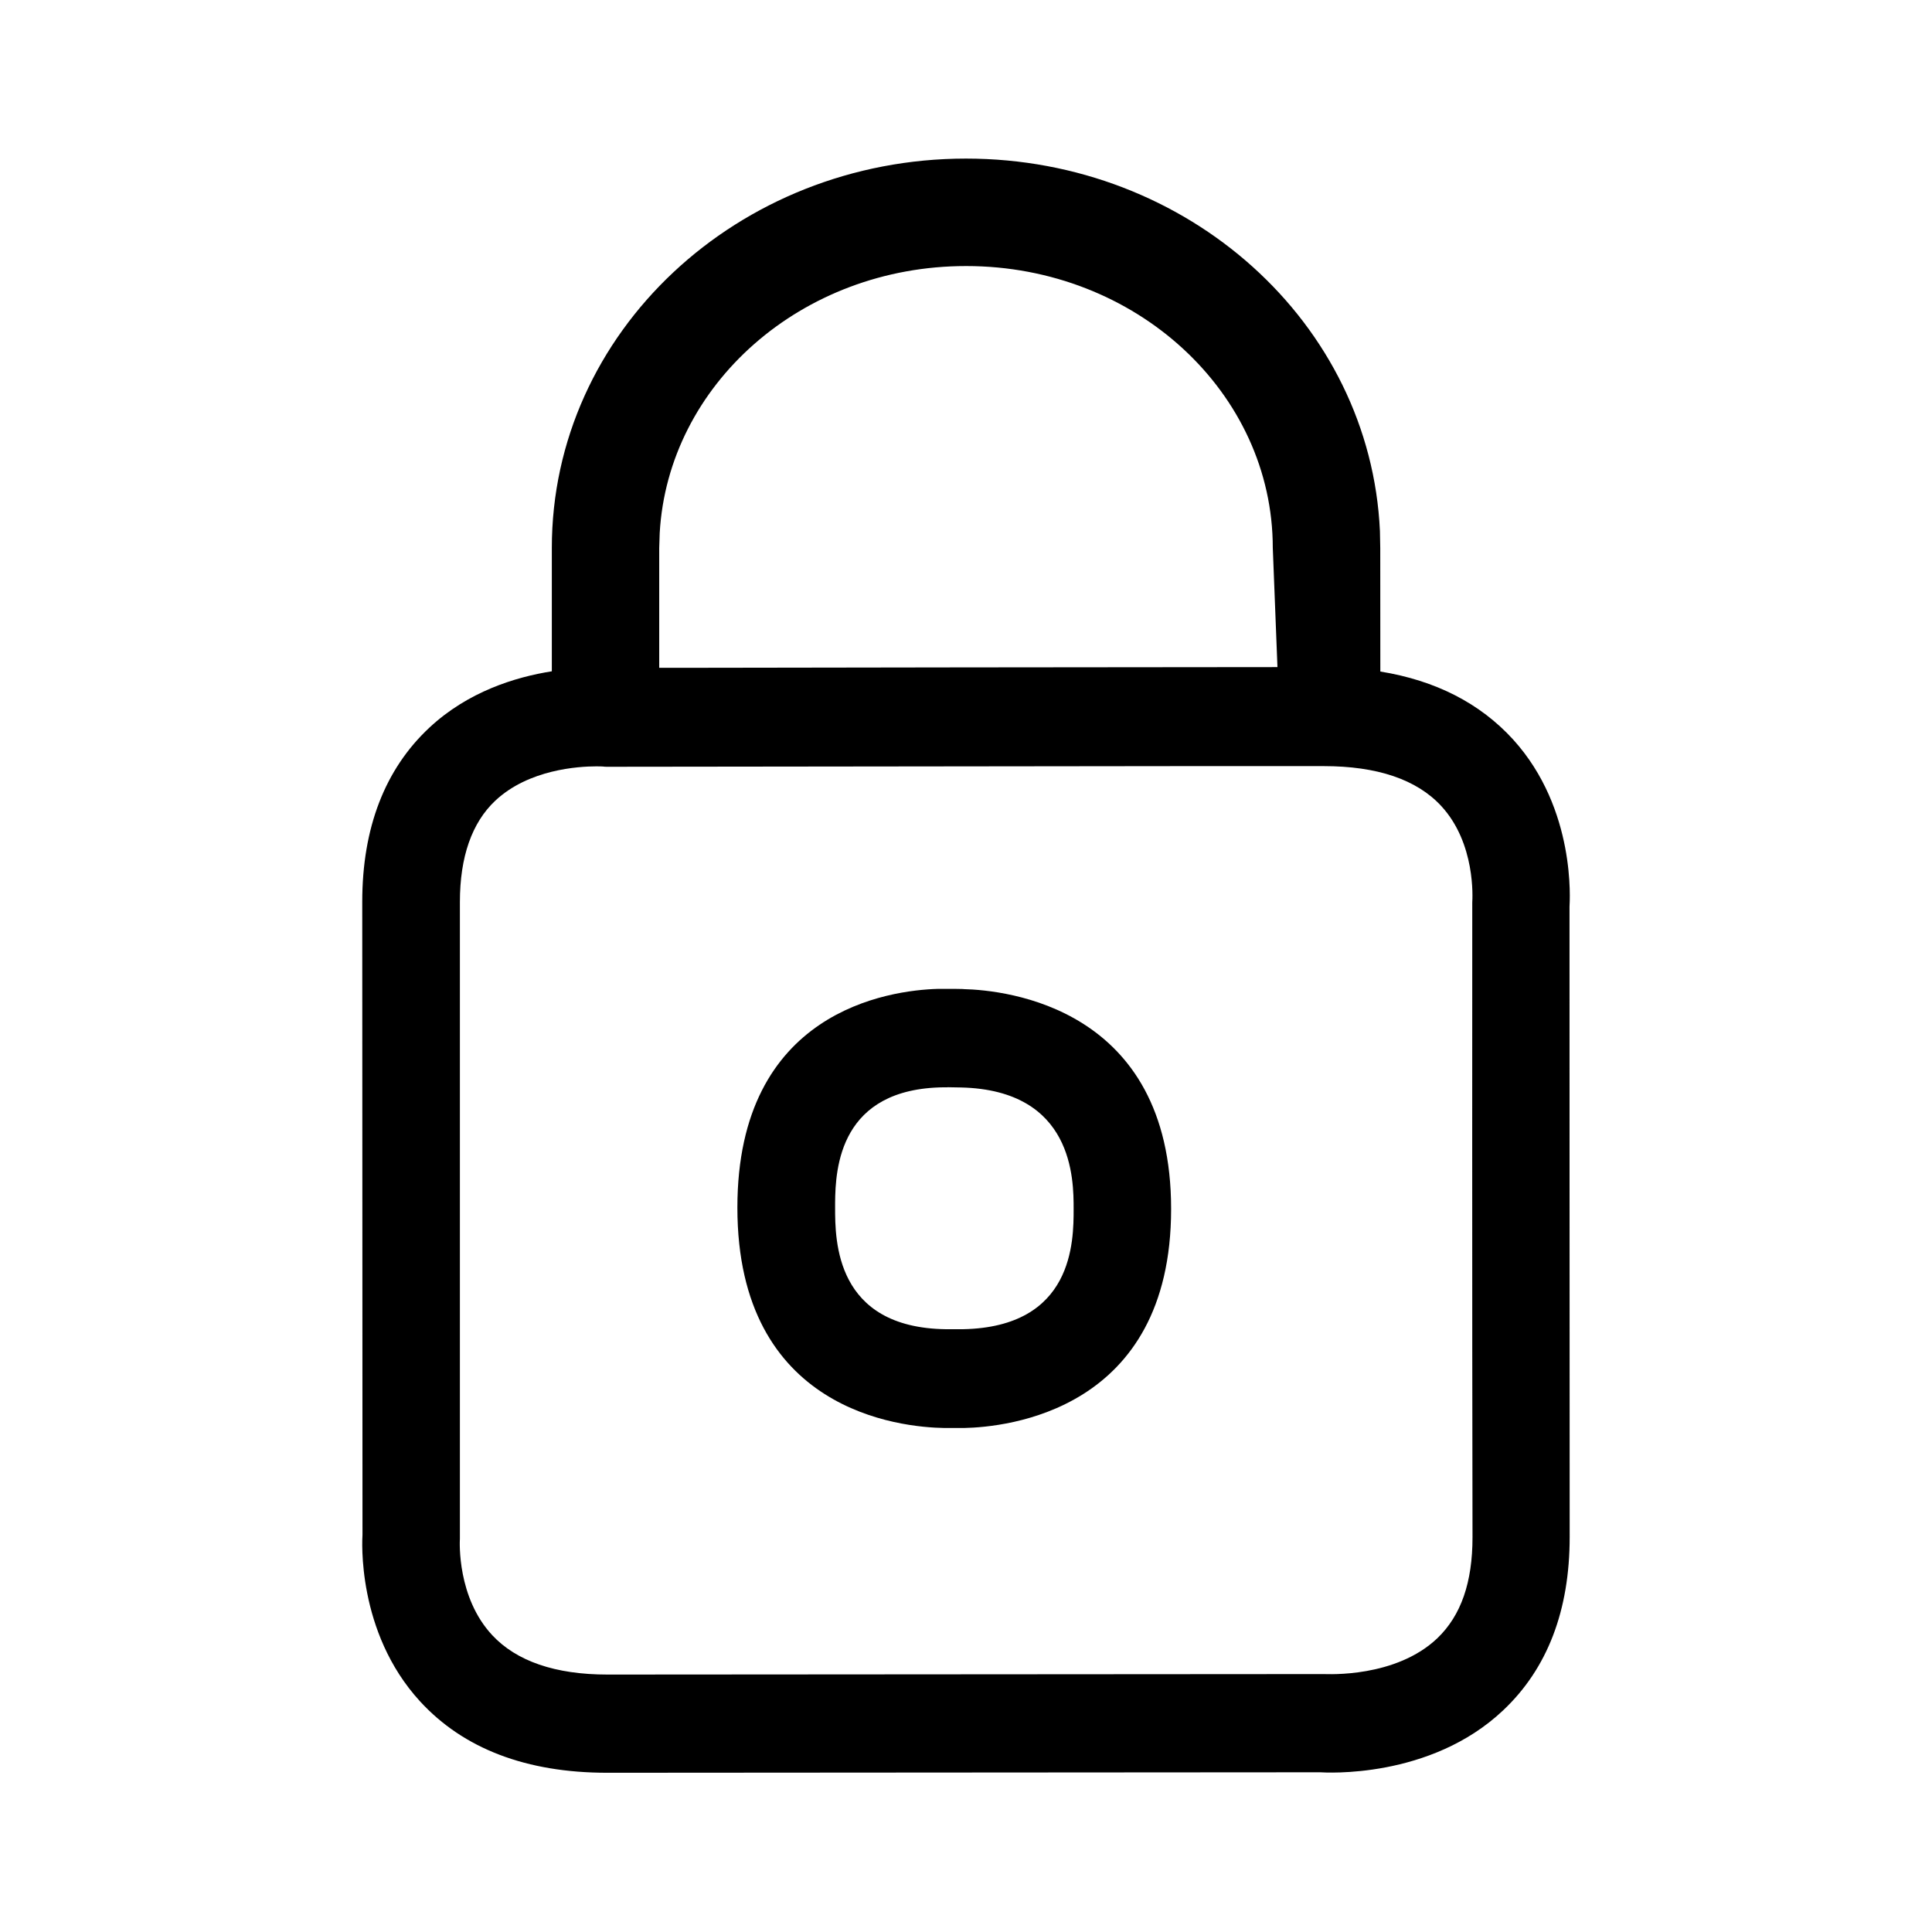 <svg xmlns="http://www.w3.org/2000/svg" width="24" height="24" viewBox="0 0 24 24">
    <path d="M12 1.97c2.758 0 5.024 2.042 5.142 4.627l.004.21.001 1.535c.686.111 1.239.394 1.65.845.787.868.702 2.02.7 2.075v.21c.001 1.001 0 5.343.002 7.622 0 .911-.276 1.633-.825 2.151-.908.86-2.22.774-2.274.771l-8.857.006c-1.002 0-1.785-.298-2.325-.887-.792-.863-.718-2.02-.715-2.07L4.5 11.202c0-.919.282-1.648.834-2.163.479-.447 1.066-.628 1.521-.7V6.808C6.854 4.125 9.167 1.97 12 1.97zm4.443 7.547h-1.781l-7.014.008h-.11c-.015 0-.032 0-.047-.003-.002 0-.034-.002-.082-.002-.222 0-.842.037-1.257.427-.29.273-.439.697-.439 1.257v7.91c-.003.045-.034.731.401 1.198.302.324.783.49 1.432.49l8.9-.006c.047 0 .893.048 1.411-.447.293-.282.435-.692.435-1.252-.006-2.602-.003-7.887-.003-7.887.003-.054.043-.734-.386-1.198-.305-.33-.797-.495-1.46-.495zm-4.475 2.77c.527.013 2.58.224 2.58 2.731 0 2.516-2.056 2.71-2.57 2.721h-.248c-.54-.009-2.57-.205-2.57-2.738 0-2.445 1.885-2.7 2.494-2.717h.11c.07 0 .142 0 .204.002zm-.199 1.22h-.042c-1.294.013-1.35.999-1.353 1.438V15c0 .407 0 1.494 1.378 1.512h.208c1.377-.026 1.377-1.094 1.377-1.495 0-.364 0-1.474-1.397-1.508l-.17-.003zm.232-10.202c-2.048 0-3.702 1.478-3.806 3.317l-.006.186v1.488h.198c1.646-.003 5.304-.008 7.482-.009l-.058-1.48c0-1.923-1.695-3.502-3.81-3.502z"/>
</svg>
